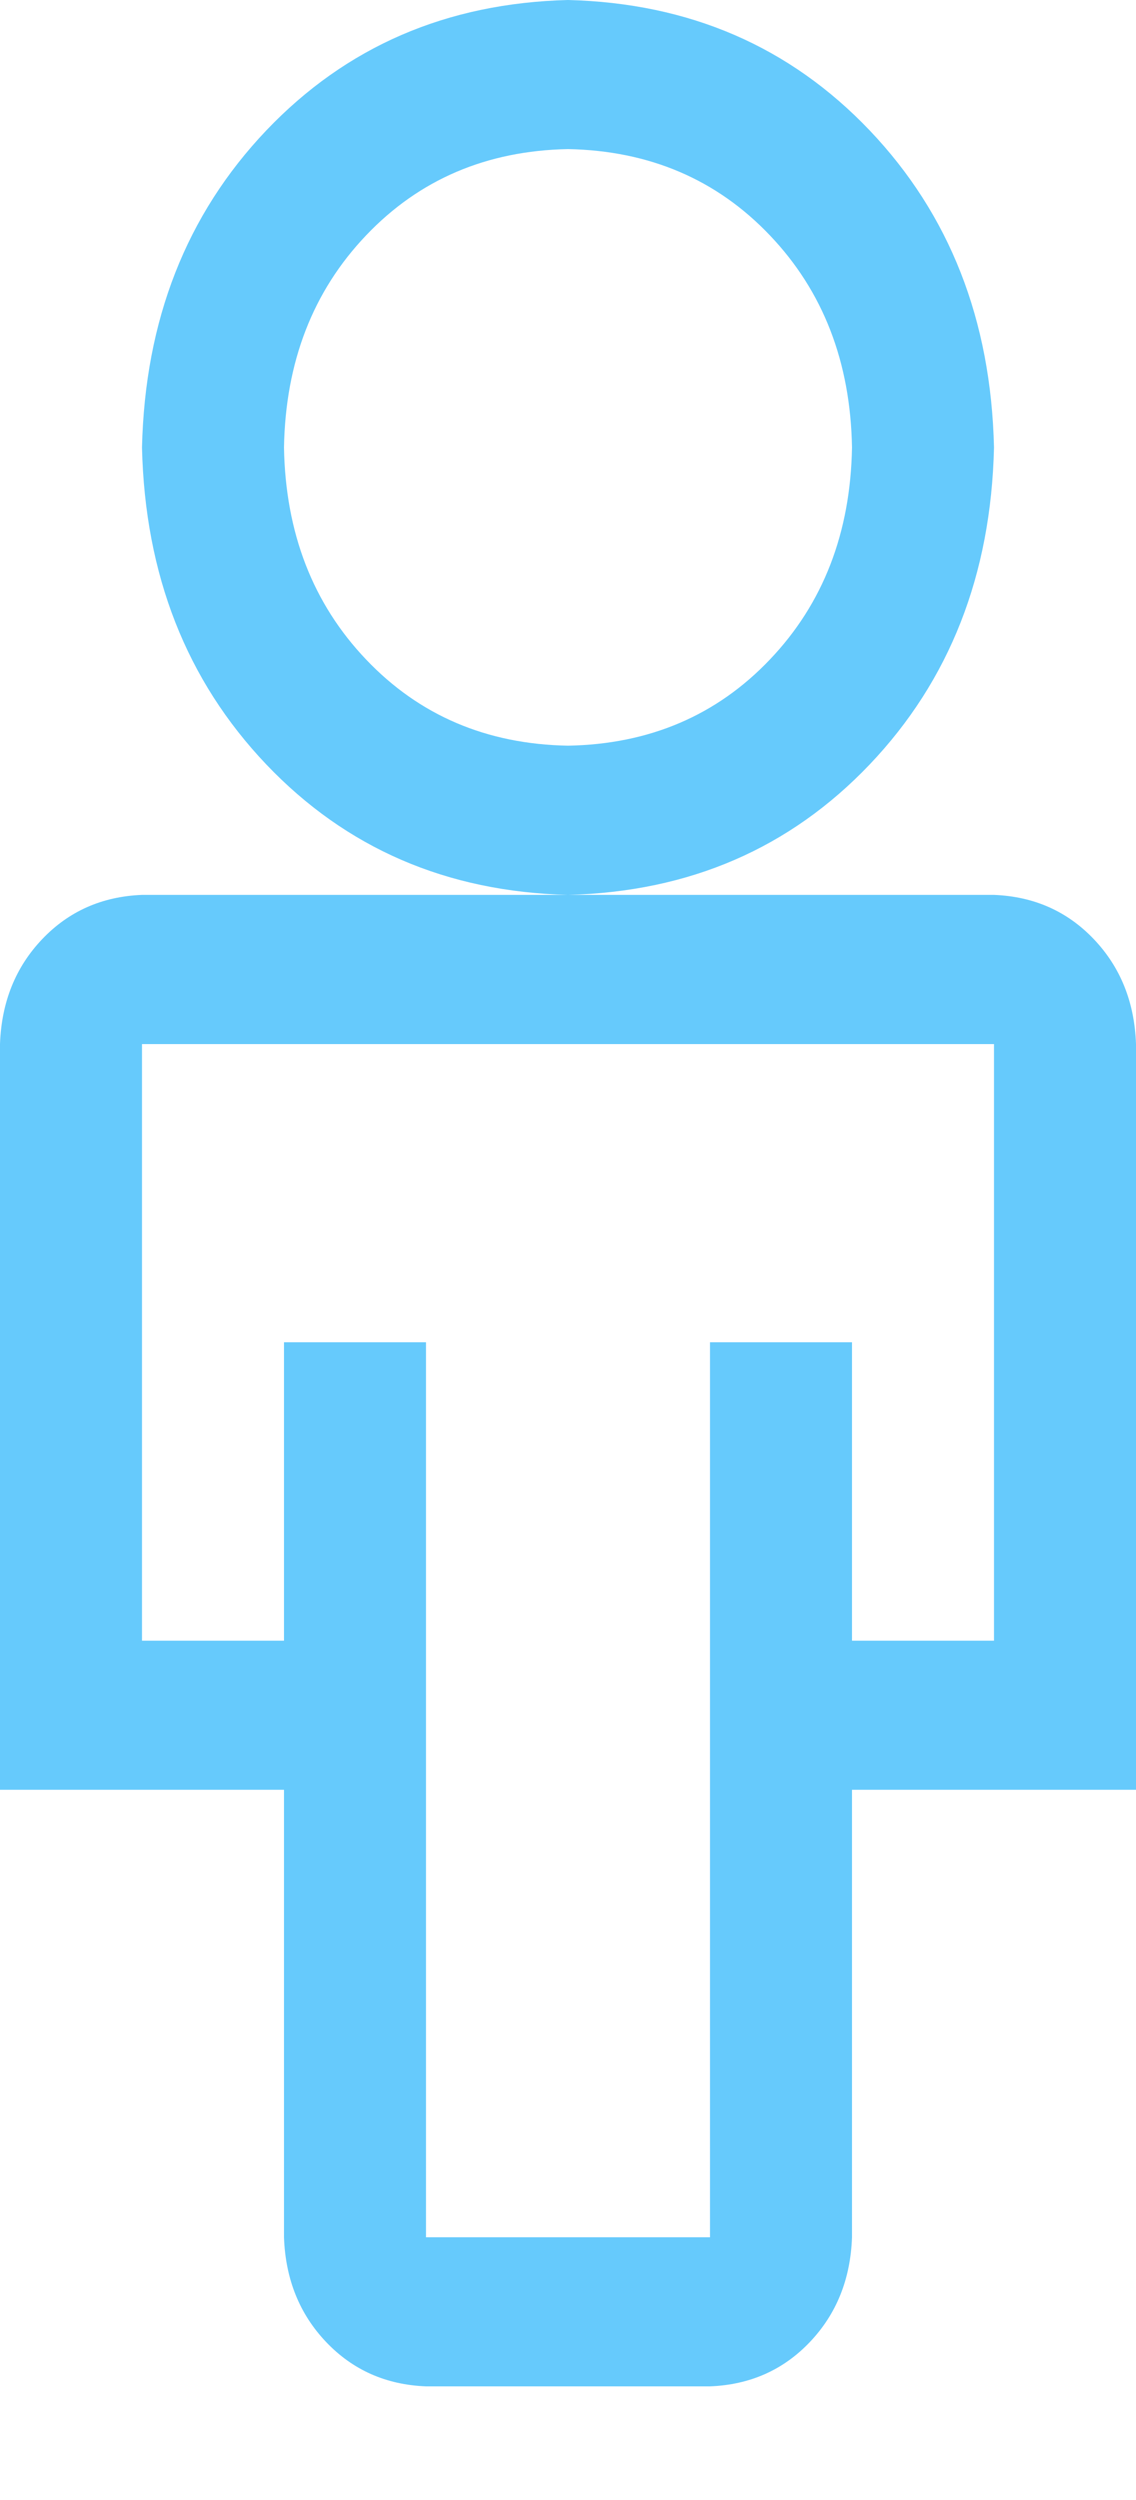 <?xml version="1.0" encoding="UTF-8" standalone="no"?>
<svg width="10px" height="22px" viewBox="0 0 10 22" version="1.1" xmlns="http://www.w3.org/2000/svg" xmlns:xlink="http://www.w3.org/1999/xlink" xmlns:sketch="http://www.bohemiancoding.com/sketch/ns">
    <!-- Generator: Sketch 3.4.4 (17249) - http://www.bohemiancoding.com/sketch -->
    <title>Untitled 2</title>
    <desc>Created with Sketch.</desc>
    <defs></defs>
    <g id="Page-1" stroke="none" stroke-width="1" fill="none" fill-rule="evenodd" sketch:type="MSPage">
        <g id="icon-profile-hover" sketch:type="MSLayerGroup" fill="#66CAFC">
            <g id="Page-1" sketch:type="MSShapeGroup">
                <g id="icon-profile-hover">
                    <g id="Page-1">
                        <g id="icon-profile">
                            <path d="M8.75,7.875 L1.25,7.875 C0.898,7.889 0.605,8.019 0.371,8.265 C0.137,8.511 0.013,8.818 0,9.188 L0,15.75 L2.5,15.75 L2.5,19.688 C2.513,20.057 2.637,20.364 2.871,20.61 C3.105,20.856 3.398,20.986 3.75,21 L6.25,21 C6.602,20.986 6.895,20.856 7.129,20.61 C7.363,20.364 7.487,20.057 7.5,19.688 L7.5,15.75 L10,15.75 L10,9.188 C9.987,8.818 9.863,8.511 9.629,8.265 C9.395,8.019 9.102,7.889 8.75,7.875 L8.75,7.875 L8.75,7.875 L8.75,7.875 Z M8.75,14.438 L7.5,14.438 L7.5,11.812 L6.25,11.812 L6.25,19.688 L3.75,19.688 L3.75,11.812 L2.5,11.812 L2.5,14.438 L1.25,14.438 L1.25,9.188 L8.75,9.188 L8.75,14.438 L8.75,14.438 L8.75,14.438 Z M8.75,3.938 C8.724,2.816 8.359,1.887 7.656,1.148 C6.953,0.41 6.068,0.027 5,0 C3.932,0.027 3.047,0.41 2.344,1.148 C1.641,1.887 1.276,2.816 1.25,3.938 C1.276,5.059 1.641,5.988 2.344,6.727 C3.047,7.465 3.932,7.848 5,7.875 C6.068,7.848 6.953,7.465 7.656,6.727 C8.359,5.988 8.724,5.059 8.75,3.938 L8.75,3.938 L8.75,3.938 L8.75,3.938 Z M5,6.562 C4.284,6.549 3.691,6.296 3.223,5.804 C2.754,5.312 2.513,4.689 2.5,3.938 C2.513,3.186 2.754,2.563 3.223,2.071 C3.691,1.579 4.284,1.326 5,1.312 C5.716,1.326 6.309,1.579 6.777,2.071 C7.246,2.563 7.487,3.186 7.5,3.938 C7.487,4.689 7.246,5.312 6.777,5.804 C6.309,6.296 5.716,6.549 5,6.562 L5,6.562 L5,6.562 L5,6.562 Z" id=""></path>
                        </g>
                    </g>
                </g>
            </g>
        </g>
    </g>
</svg>